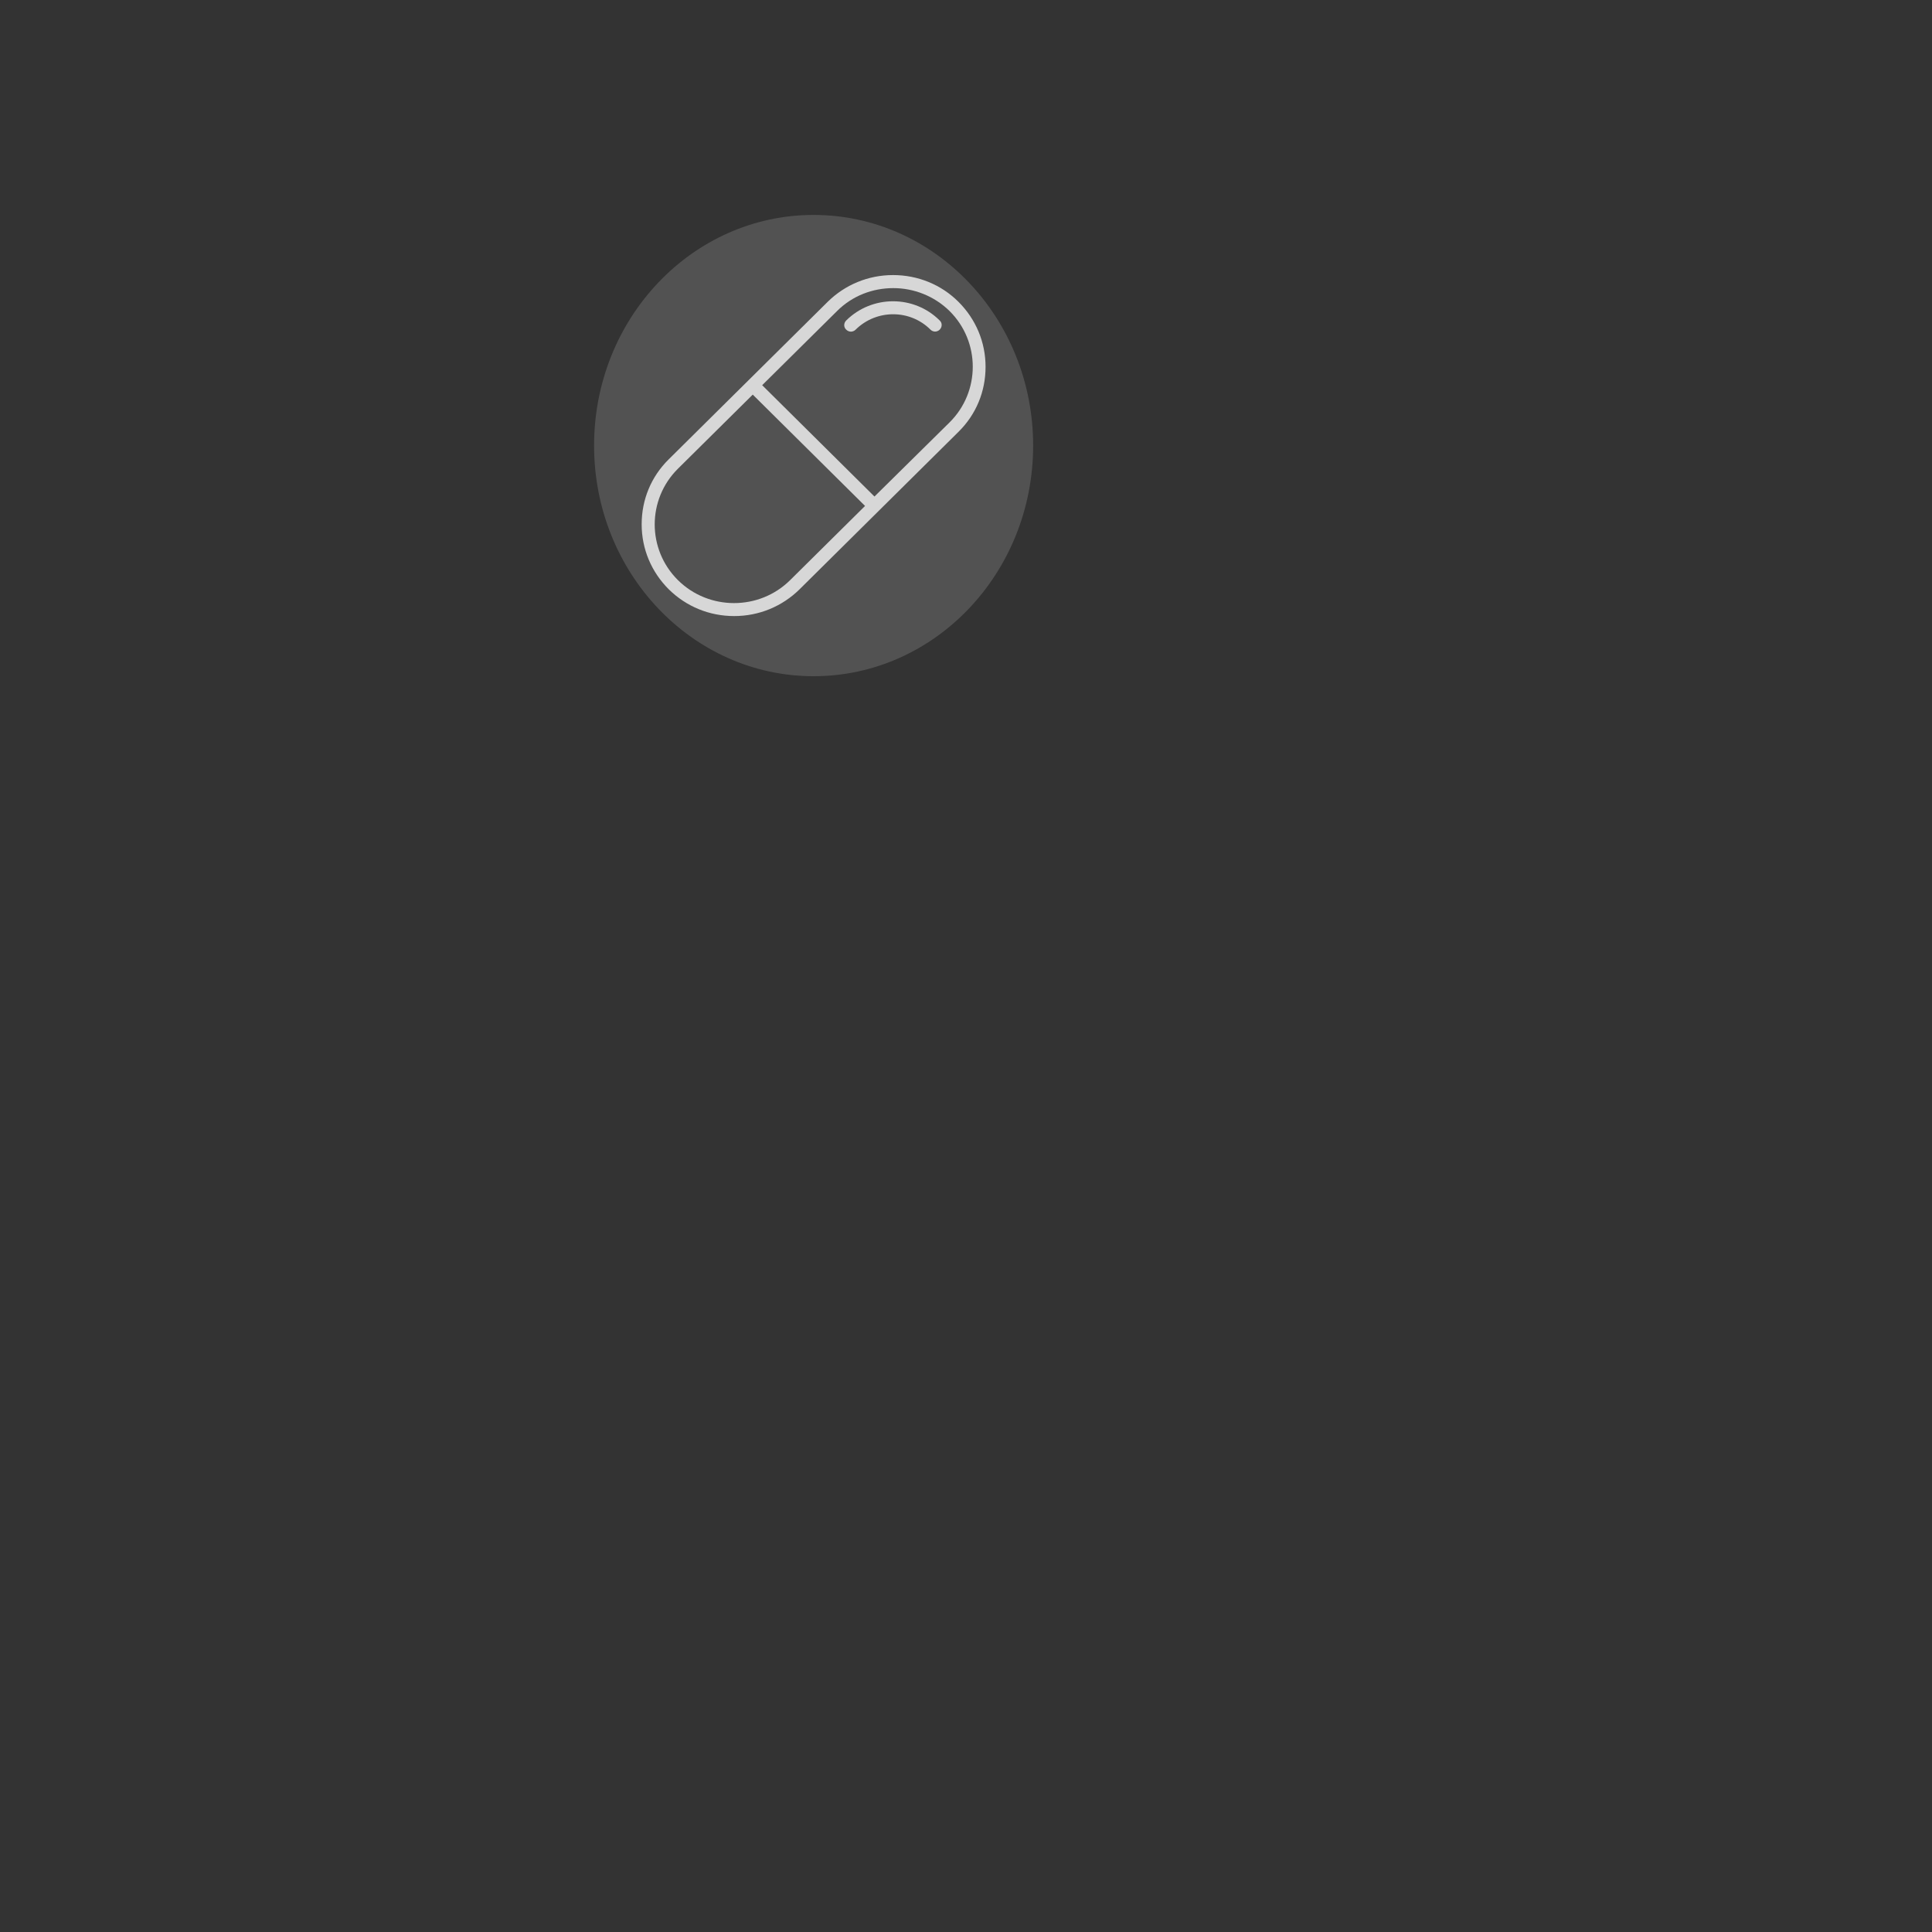<?xml version="1.0" encoding="utf-8"?>
<!-- Generator: Adobe Illustrator 27.5.0, SVG Export Plug-In . SVG Version: 6.00 Build 0)  -->
<svg version="1.1" id="Layer_1" xmlns="http://www.w3.org/2000/svg" xmlns:xlink="http://www.w3.org/1999/xlink" x="0px" y="0px"
	 viewBox="0 0 800 800" style="enable-background:new 0 0 800 800;" xml:space="preserve">
<rect x="0" y="0" width="800" height="800" fill="#333333" stroke="none"/>
<style type="text/css">
	.st0{fill-rule:evenodd;clip-rule:evenodd;fill:#FFFFFF;}
	.st1{opacity:0.35;fill-rule:evenodd;clip-rule:evenodd;fill:#8E8E8E;}
</style>
<g id="_x36_4px-Line">
	<path id="Shape" class="st0" d="M408.1,151.9c0-10.2-4-19.7-11.2-26.9s-16.9-11.1-27.1-11.1c-10.3,0-19.9,4-27.1,11.1l-65.8,65.2
		c-7.3,7.2-11.2,16.7-11.2,26.9s4,19.7,11.2,26.9c7.3,7.2,16.9,11.1,27.1,11.1c10.3,0,19.9-4,27.1-11.1l65.8-65.2
		C404.2,171.6,408.1,162.1,408.1,151.9L408.1,151.9z M327.2,240.2c-12.8,12.7-33.7,12.7-46.5,0c-12.8-12.7-12.8-33.4,0-46.1l31-30.7
		l46.5,46.1L327.2,240.2L327.2,240.2z M362.1,205.6l-46.5-46.1l31-30.7c6.4-6.4,14.8-9.5,23.3-9.5c8.4,0,16.9,3.2,23.3,9.5
		c12.8,12.7,12.8,33.4,0,46.1L362.1,205.6L362.1,205.6z"/>
	<path id="Shape_00000076568742430457352260000002588509491043924611_" class="st0" d="M350.4,132.7c-1.1,1.1-1.1,2.8,0,3.8
		c1.1,1.1,2.8,1.1,3.9,0c8.6-8.5,22.5-8.5,31,0c0.5,0.5,1.2,0.8,1.9,0.8s1.4-0.3,1.9-0.8c1.1-1.1,1.1-2.8,0-3.8
		C378.5,122.1,361.1,122.1,350.4,132.7L350.4,132.7z"/>
</g>
<ellipse class="st1" cx="336.9" cy="184.5" rx="90.9" ry="95.5"/>
</svg>
